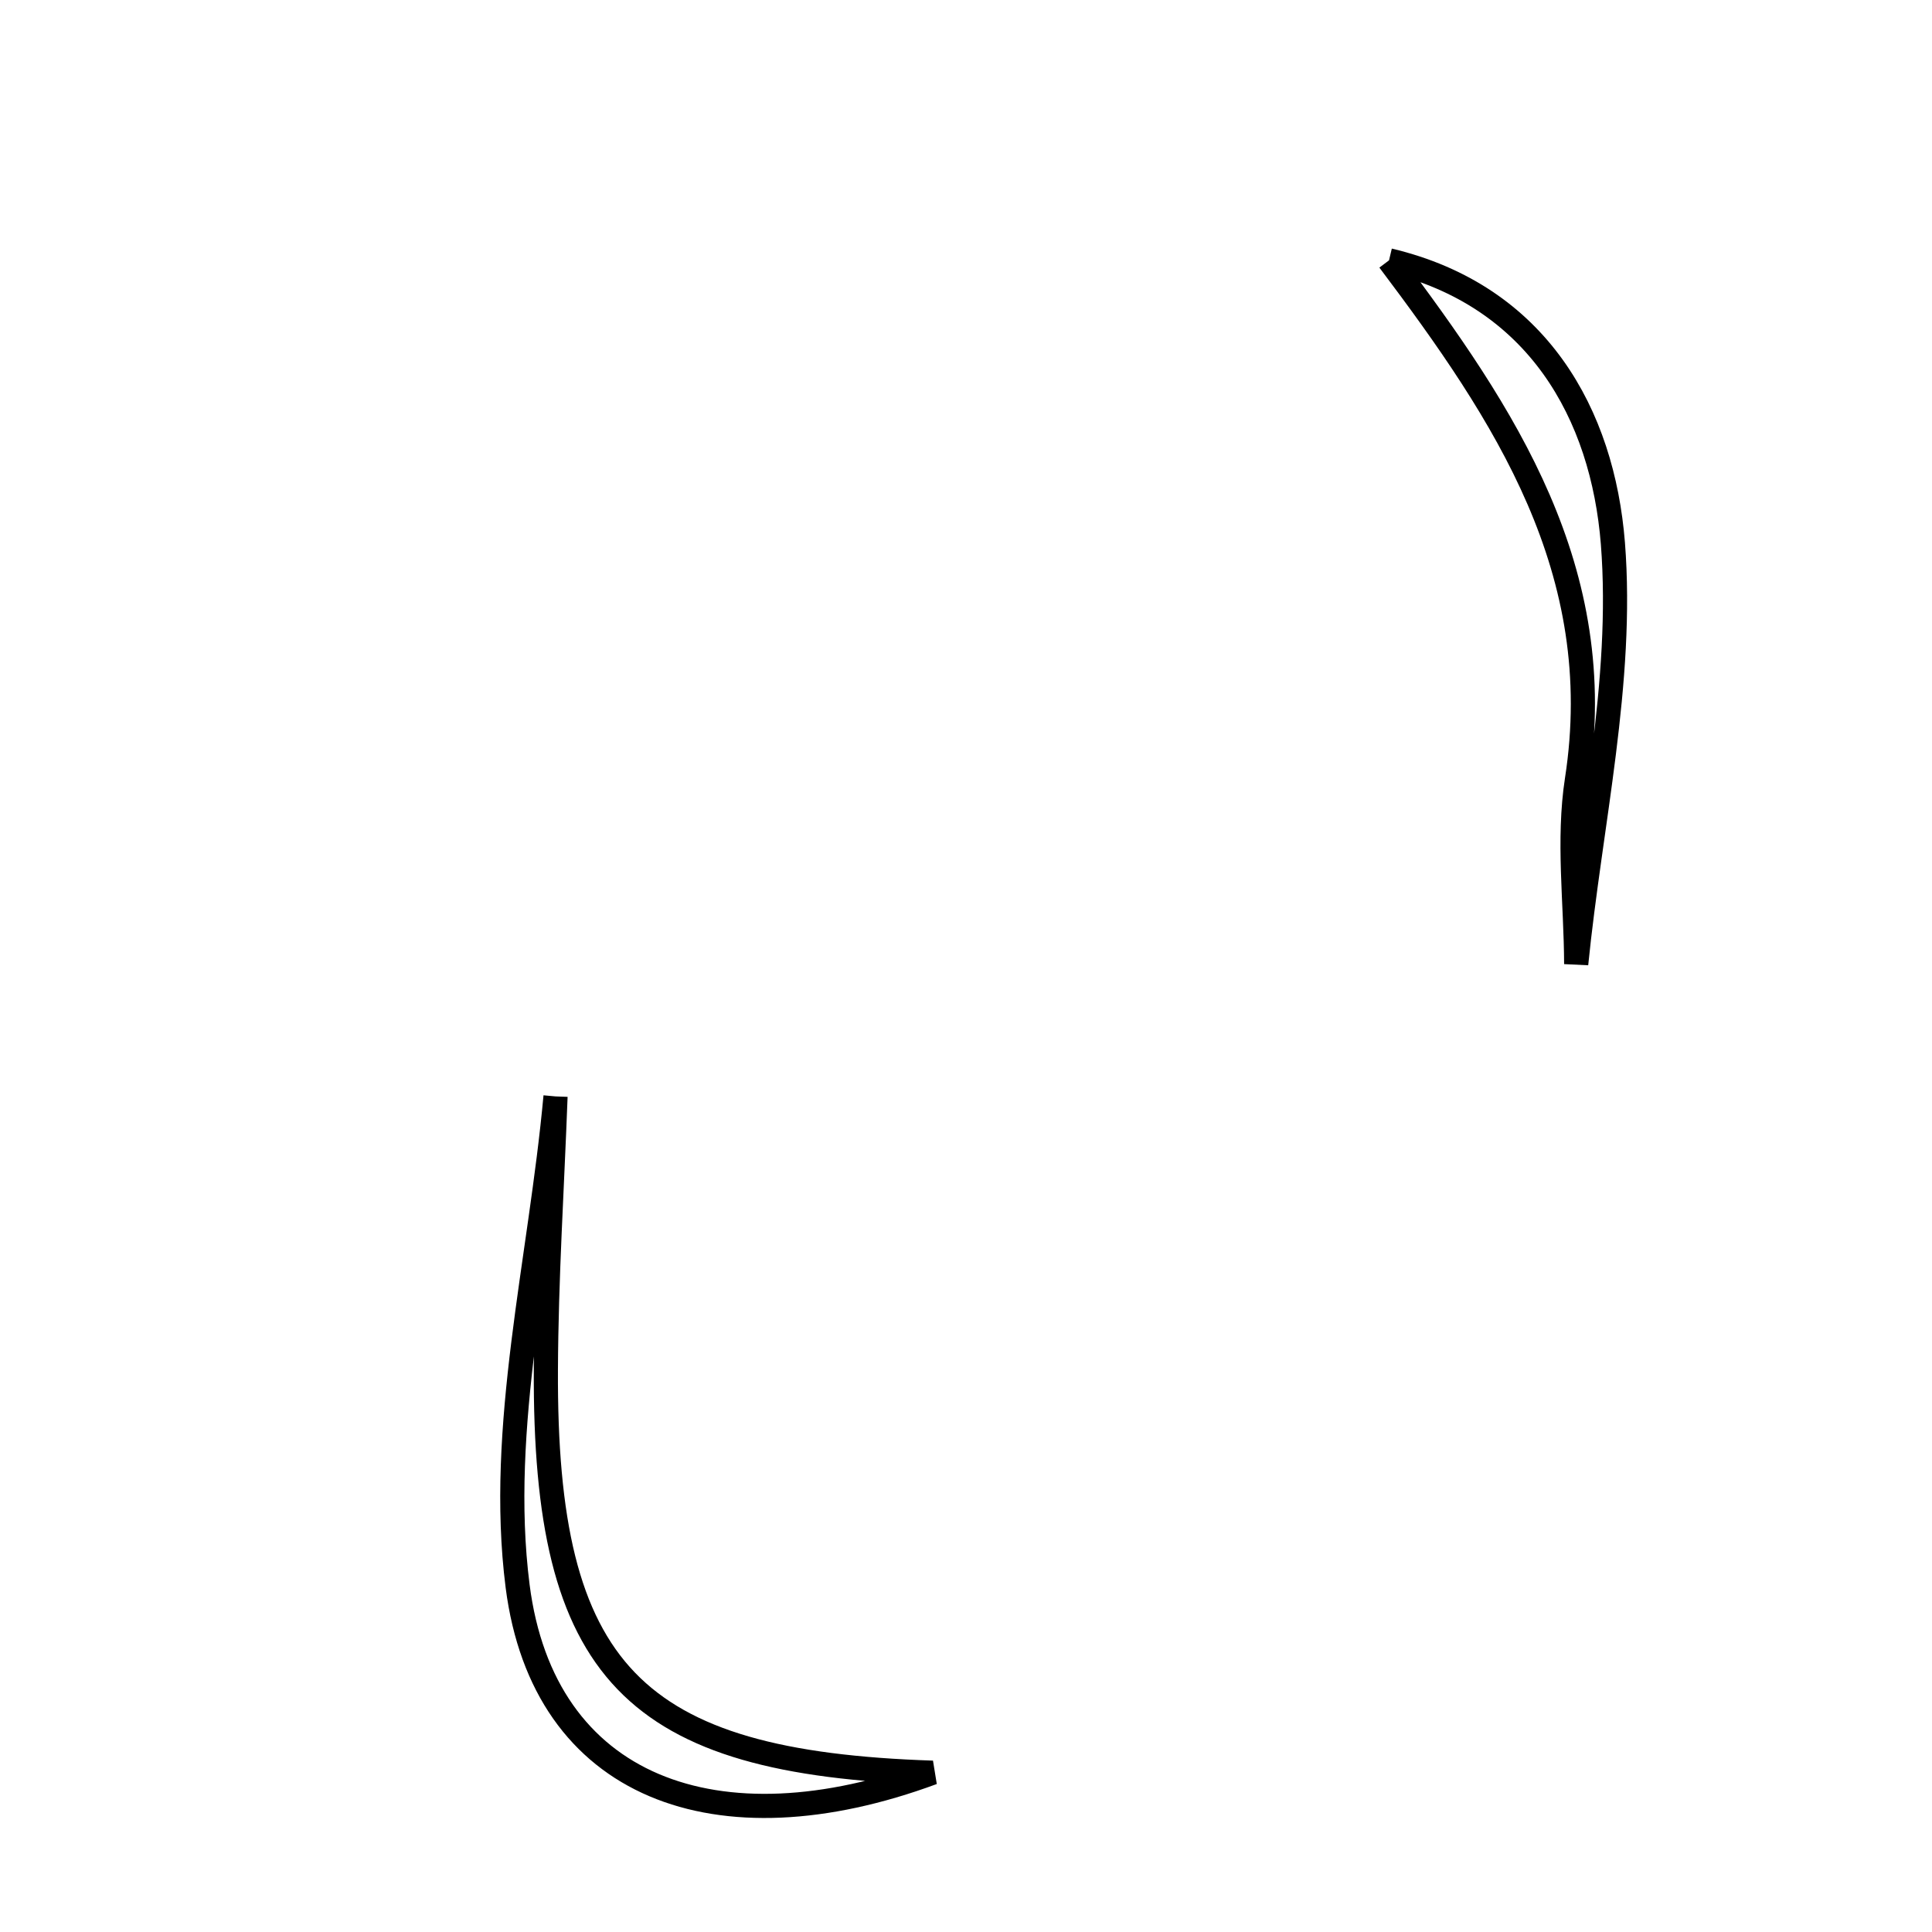 <svg xmlns="http://www.w3.org/2000/svg" viewBox="0.0 0.0 24.0 24.0" height="200px" width="200px"><path fill="none" stroke="black" stroke-width=".3" stroke-opacity="1.0"  filling="0" d="M17.255 3.234 C19.105 3.673 19.909 5.152 20.036 6.75 C20.171 8.469 19.755 10.232 19.58 11.976 C19.577 11.212 19.474 10.434 19.589 9.688 C19.991 7.092 18.694 5.145 17.255 3.234"></path>
<path fill="none" stroke="black" stroke-width=".3" stroke-opacity="1.0"  filling="0" d="M6.901 13.62 C6.859 14.752 6.786 15.883 6.781 17.015 C6.763 20.77 7.856 21.898 11.585 22.021 C8.911 23.01 6.751 22.216 6.43 19.703 C6.178 17.728 6.715 15.652 6.901 13.62"></path></svg>